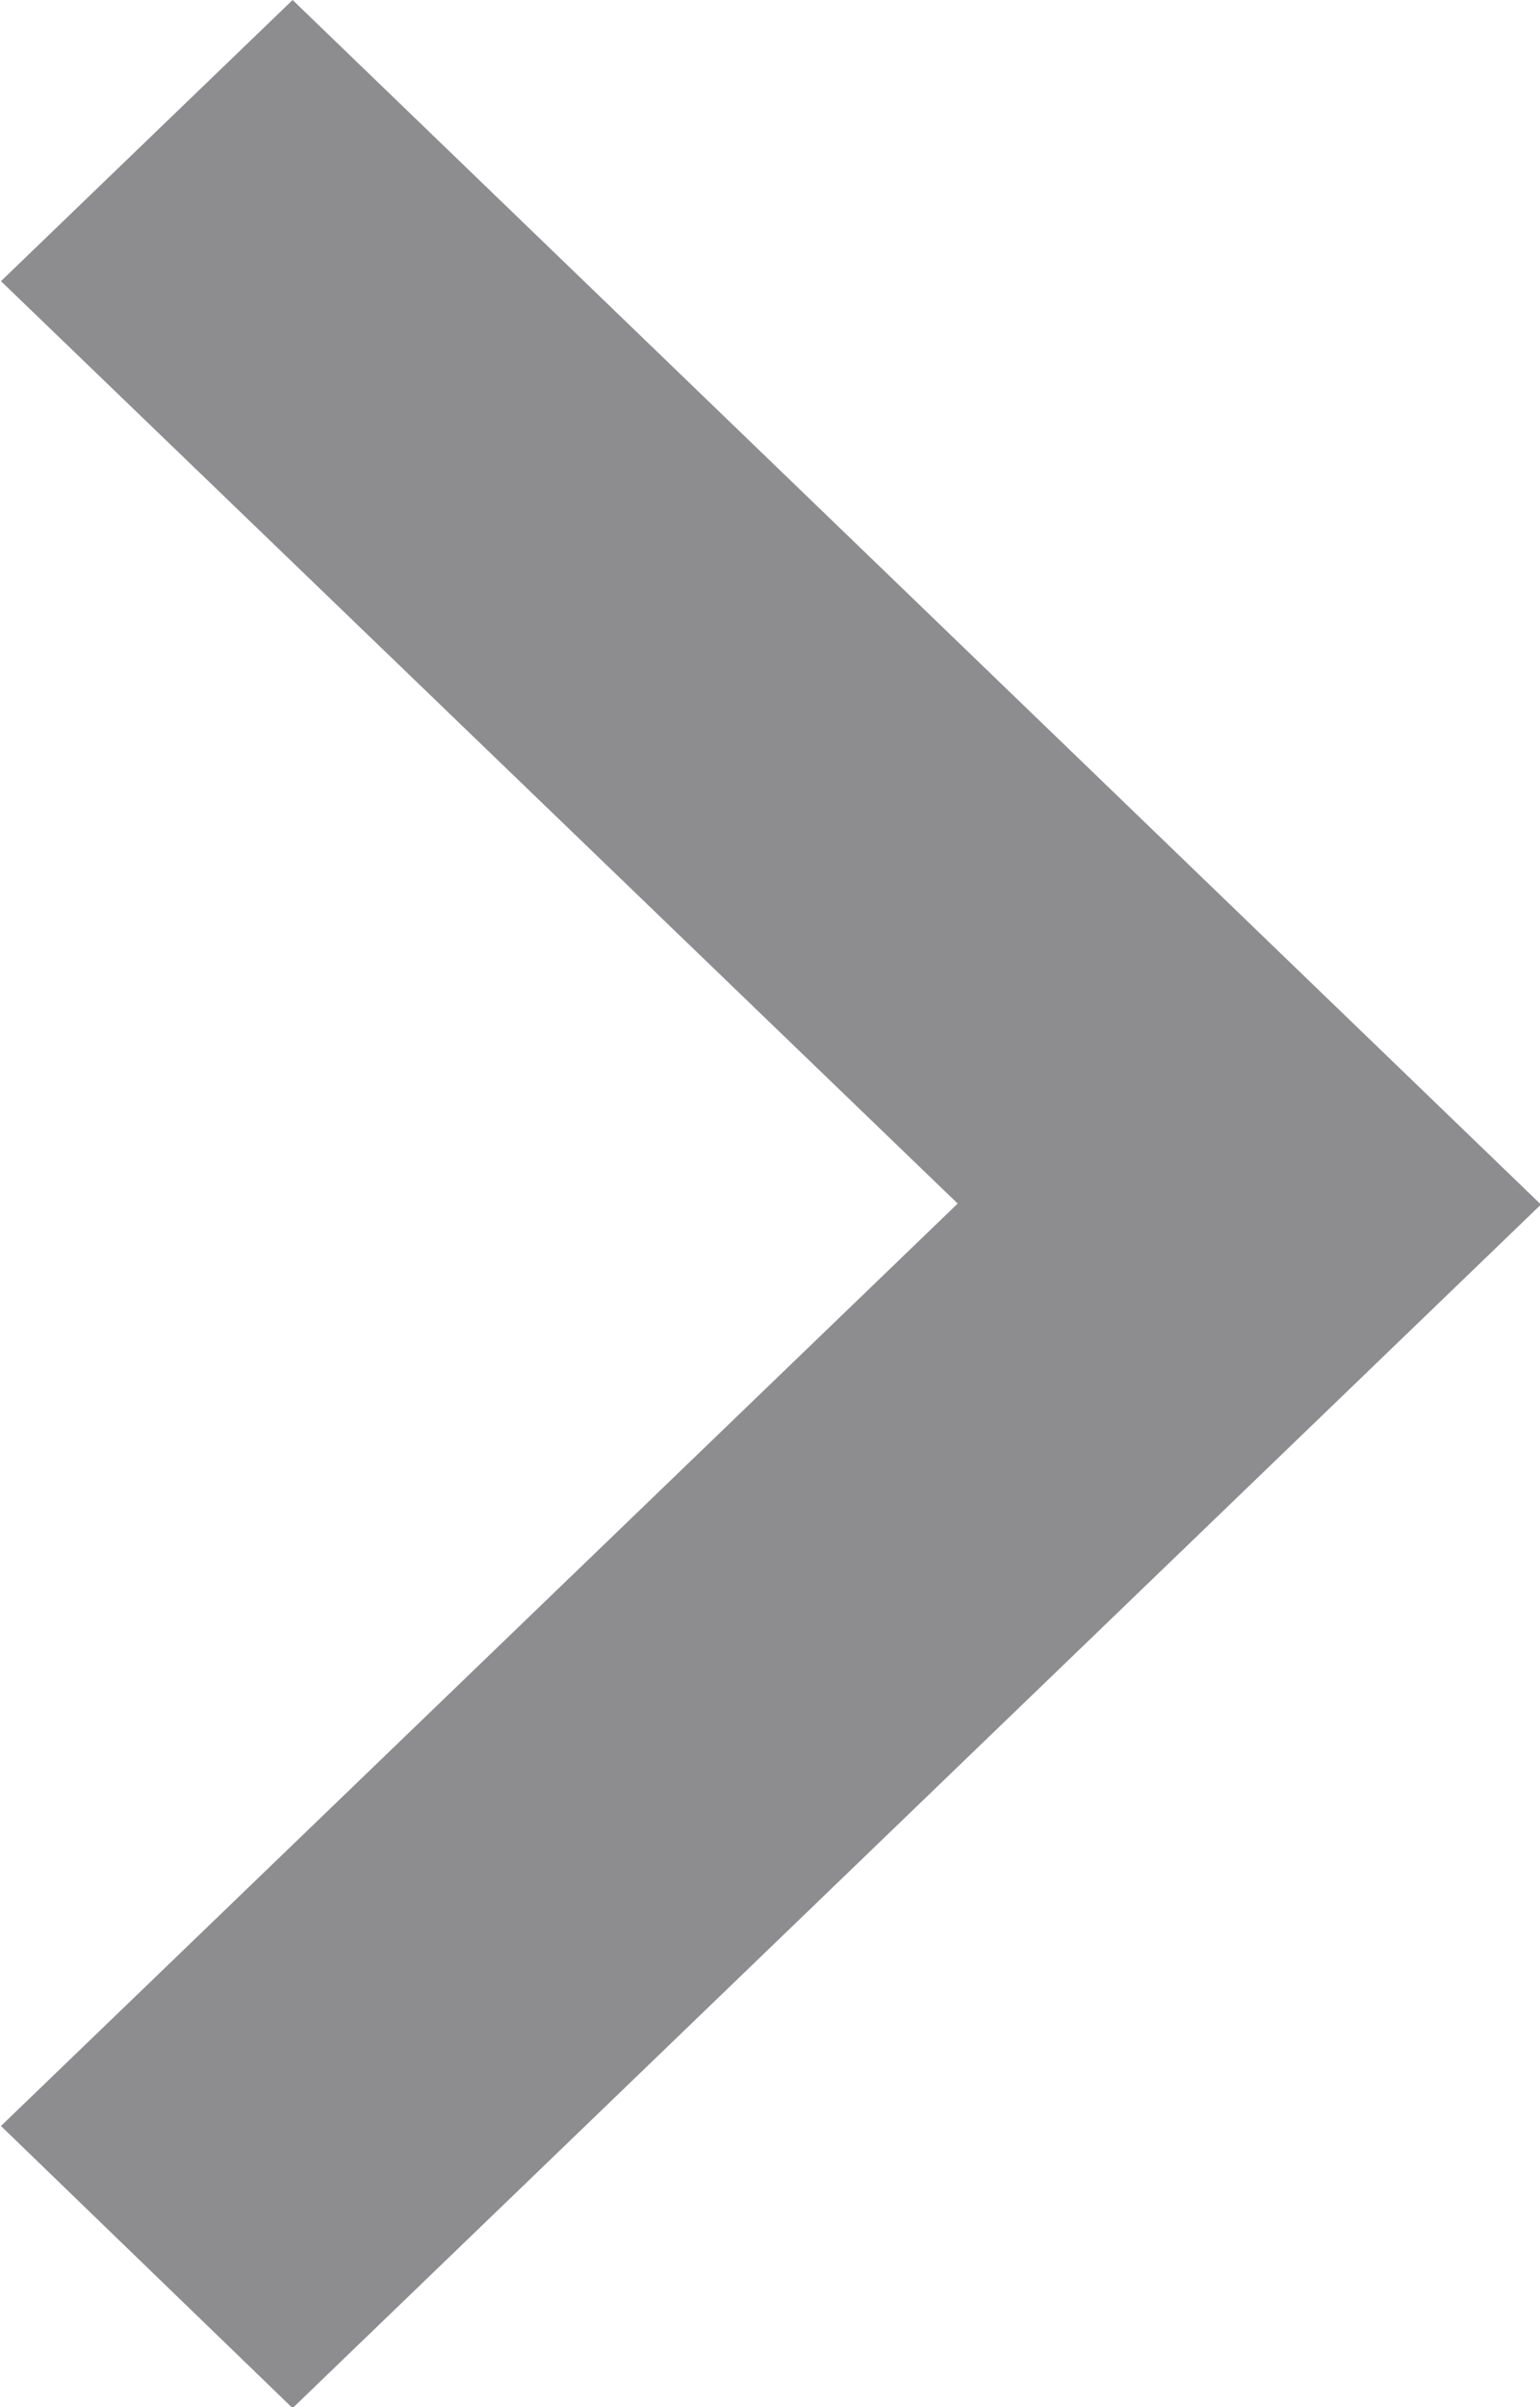 <svg xmlns="http://www.w3.org/2000/svg" xmlns:xlink="http://www.w3.org/1999/xlink" width="16" height="25" viewBox="0 0 16 25"><defs><path id="7kvoa" d="M1541.04 3786l-3.03 2.92 9.94 9.58-9.94 9.58 3.03 2.93 12.97-12.5z"/></defs><g><g opacity=".5" transform="translate(-1538 -3786)"><use fill="#1b1c20" xlink:href="#7kvoa"/></g></g></svg>